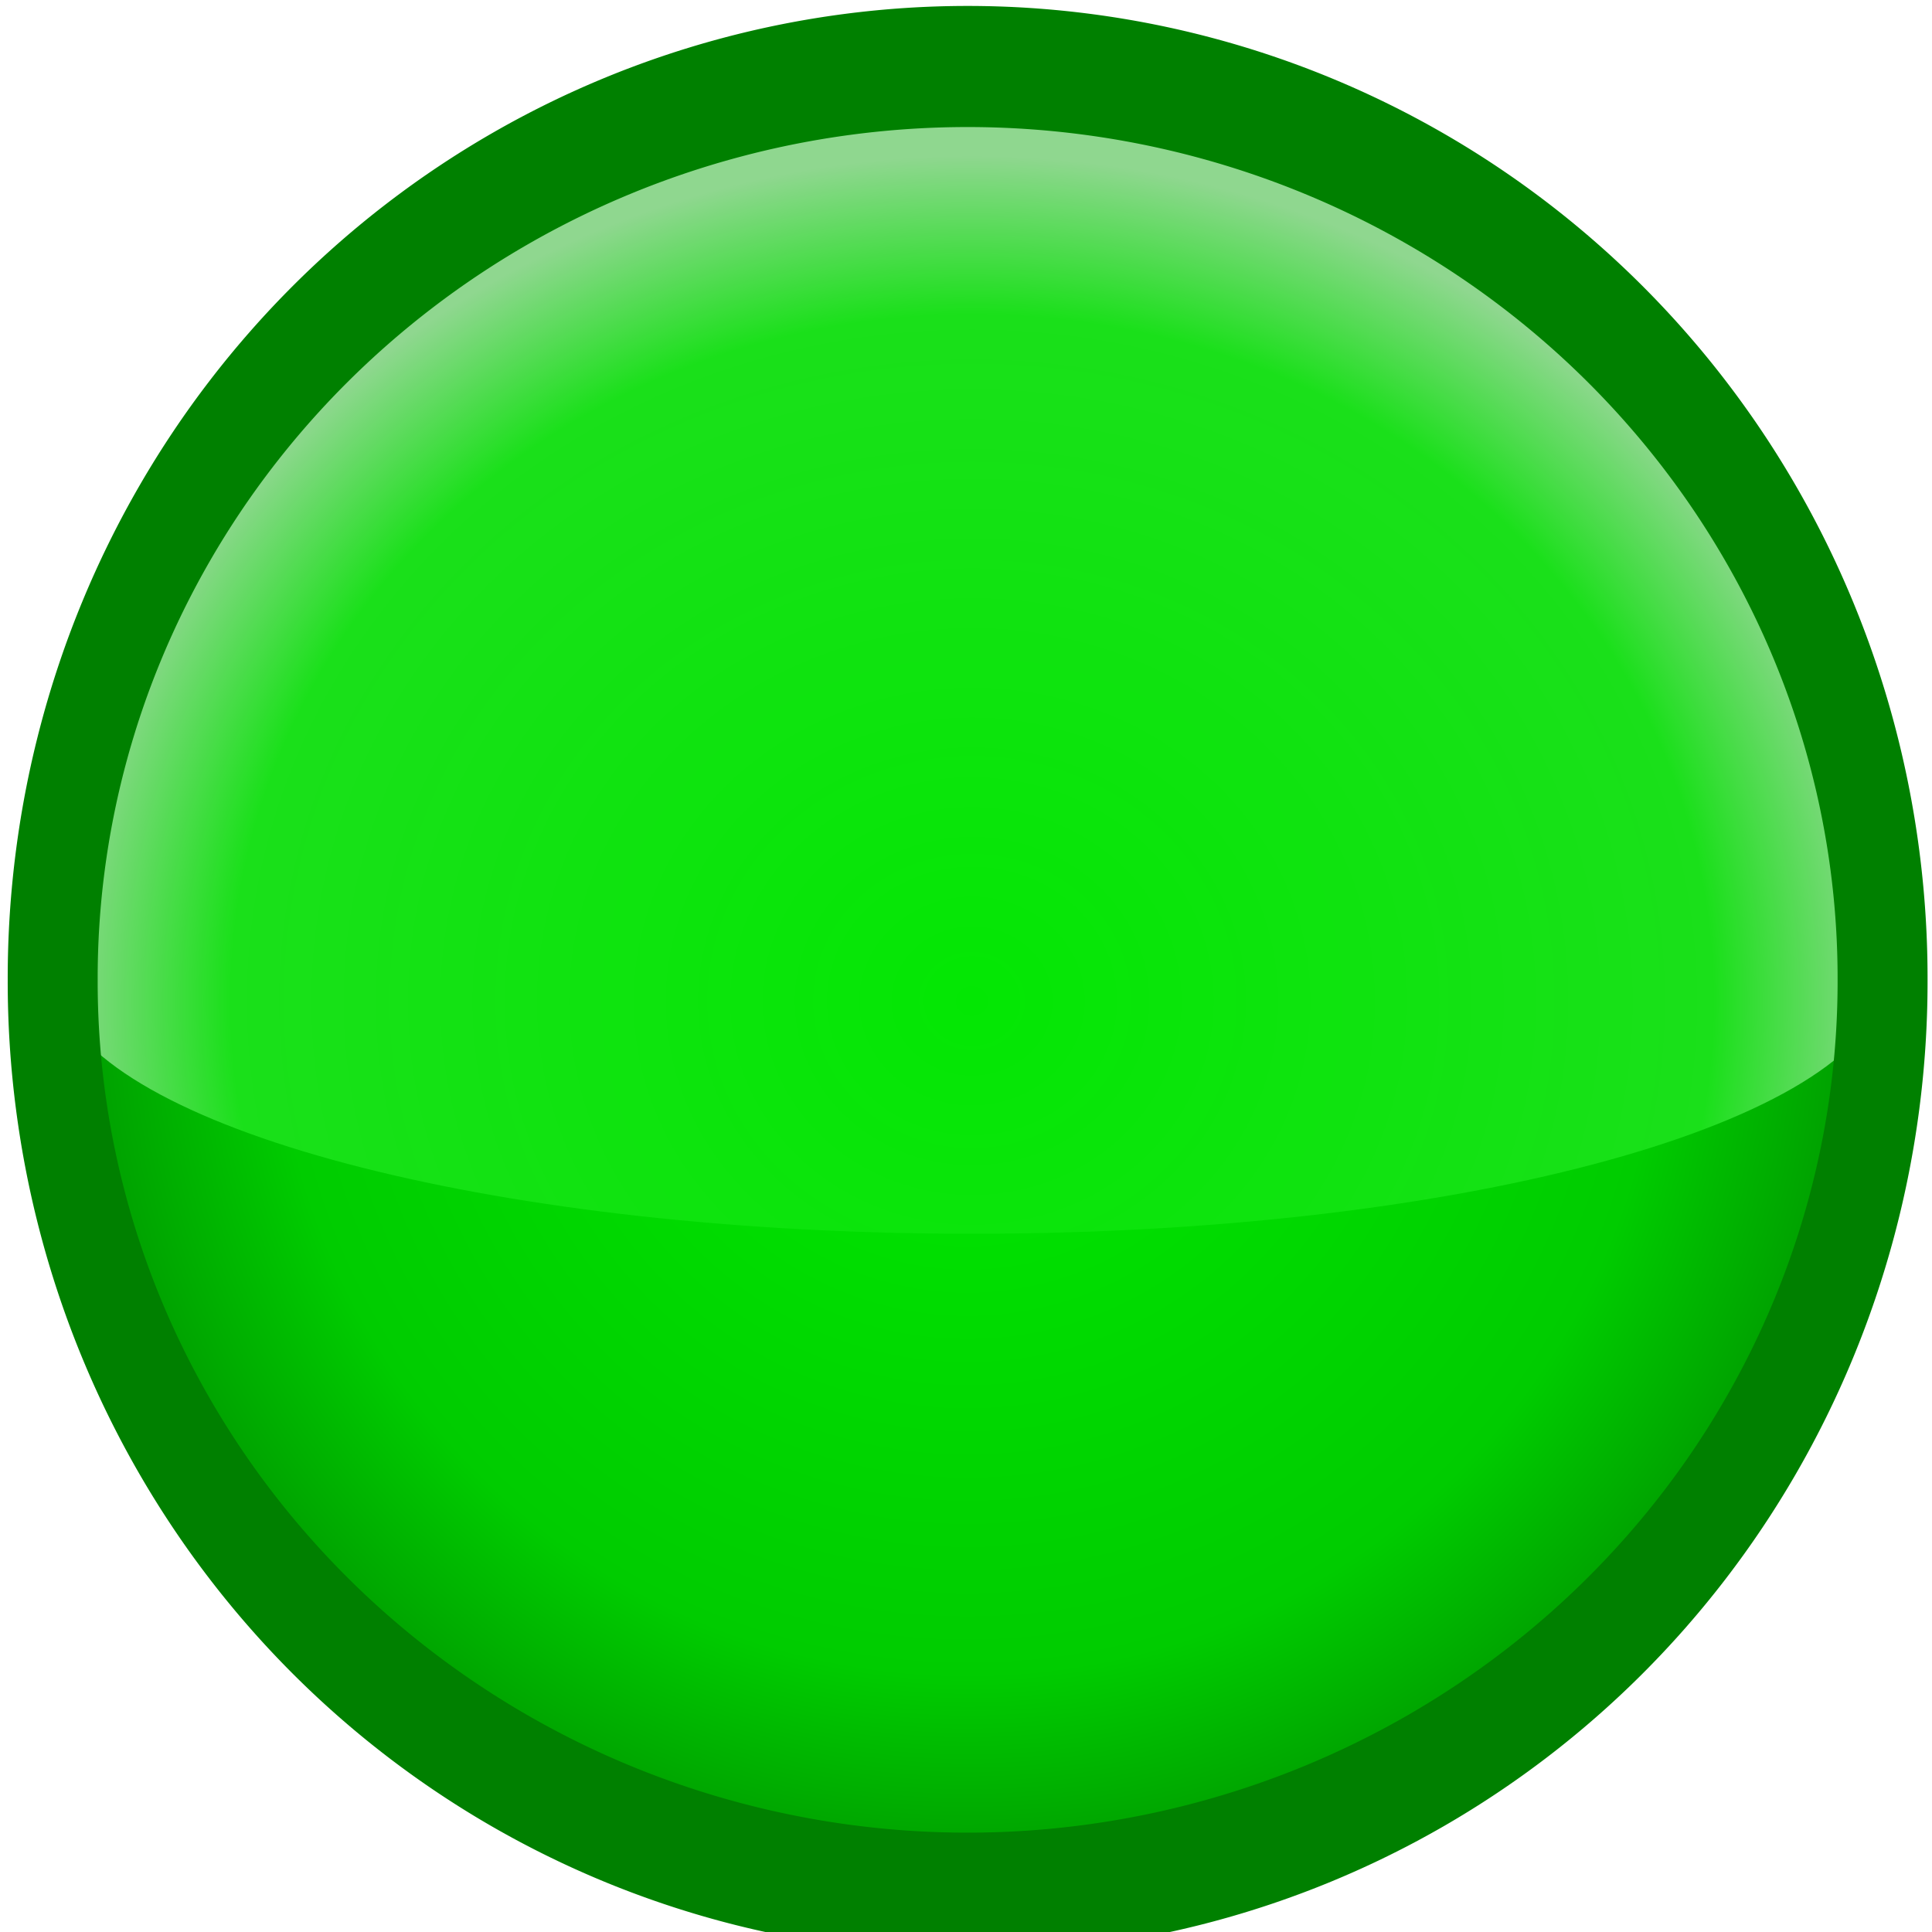 <?xml version="1.0" encoding="UTF-8" standalone="no"?>
<!-- Created with Inkscape (http://www.inkscape.org/) -->

<svg
   xmlns:dc="http://purl.org/dc/elements/1.1/"
   xmlns:cc="http://creativecommons.org/ns#"
   xmlns:rdf="http://www.w3.org/1999/02/22-rdf-syntax-ns#"
   xmlns:svg="http://www.w3.org/2000/svg"
   xmlns="http://www.w3.org/2000/svg"
   xmlns:xlink="http://www.w3.org/1999/xlink"
   xmlns:sodipodi="http://sodipodi.sourceforge.net/DTD/sodipodi-0.dtd"
   xmlns:inkscape="http://www.inkscape.org/namespaces/inkscape"
   width="32"
   height="32"
   id="svg2"
   sodipodi:version="0.32"
   inkscape:version="0.48.2 r9819"
   sodipodi:docname="blinkenlight_green.svg"
   inkscape:export-filename="/home/dominic/pros/psb/images/statusbuttons/green_dark_16.png"
   inkscape:export-xdpi="2.4324329"
   inkscape:export-ydpi="2.4324329"
   version="1.1">
  <defs
     id="defs4">
    <linearGradient
       id="linearGradient2778">
      <stop
         id="stop2780"
         offset="0"
         style="stop-color:#03e703;stop-opacity:1;" />
      <stop
         style="stop-color:#1ae01a;stop-opacity:1;"
         offset="0.812"
         id="stop2782" />
      <stop
         id="stop2784"
         offset="1"
         style="stop-color:#8fd78f;stop-opacity:1;" />
    </linearGradient>
    <linearGradient
       id="linearGradient2762">
      <stop
         style="stop-color:#00ea00;stop-opacity:1;"
         offset="0"
         id="stop2764" />
      <stop
         id="stop2770"
         offset="0.747"
         style="stop-color:#0c0;stop-opacity:1;" />
      <stop
         style="stop-color:#009600;stop-opacity:1;"
         offset="1"
         id="stop2766" />
    </linearGradient>
    <radialGradient
       inkscape:collect="always"
       xlink:href="#linearGradient2762"
       id="radialGradient2768"
       cx="305.714"
       cy="428.076"
       fx="305.714"
       fy="428.076"
       r="295.255"
       gradientTransform="matrix(1,0,0,0.744,0,109.775)"
       gradientUnits="userSpaceOnUse" />
    <radialGradient
       inkscape:collect="always"
       xlink:href="#linearGradient2762"
       id="radialGradient2774"
       gradientUnits="userSpaceOnUse"
       gradientTransform="matrix(1,0,0,0.744,0,109.775)"
       cx="305.714"
       cy="428.076"
       fx="305.714"
       fy="428.076"
       r="295.255" />
    <radialGradient
       inkscape:collect="always"
       xlink:href="#linearGradient2778"
       id="radialGradient7680"
       cx="385.719"
       cy="516.983"
       fx="385.719"
       fy="516.983"
       r="280"
       gradientTransform="matrix(0.054,0,0,0.05,-4.729,1011.093)"
       gradientUnits="userSpaceOnUse" />
  </defs>
  <sodipodi:namedview
     id="base"
     pagecolor="#ffffff"
     bordercolor="#666666"
     borderopacity="1.0"
     gridtolerance="10000"
     guidetolerance="10"
     objecttolerance="10"
     inkscape:pageopacity="0.0"
     inkscape:pageshadow="2"
     inkscape:zoom="16"
     inkscape:cx="-7.2141386"
     inkscape:cy="18.758667"
     inkscape:document-units="px"
     inkscape:current-layer="layer2"
     inkscape:window-width="1920"
     inkscape:window-height="1139"
     inkscape:window-x="0"
     inkscape:window-y="0"
     showgrid="false"
     inkscape:window-maximized="1" />
  <g
     inkscape:label="Bottom dark circle"
     inkscape:groupmode="layer"
     id="layer1"
     style="display:inline"
     transform="translate(0,-1020.362)">
    <path
       sodipodi:type="arc"
       style="fill:url(#radialGradient2768);fill-opacity:1;stroke:none"
       id="path1874"
       sodipodi:cx="305.71429"
       sodipodi:cy="428.07648"
       sodipodi:rx="291.42856"
       sodipodi:ry="215.71428"
       d="m 597.143,428.076 a 291.429,215.714 0 1 1 -582.857,0 291.429,215.714 0 1 1 582.857,0 z"
       transform="matrix(0.052,0,0,0.07,0.13,1006.626)" />
  </g>
  <g
     inkscape:groupmode="layer"
     id="layer2"
     inkscape:label="Top light circle"
     transform="translate(0,-1020.362)">
    <path
       style="fill:url(#radialGradient7680);fill-opacity:1;stroke:none"
       d="m 16.1,1021.422 c -8.346,0 -15.12,6.734 -15.12,15.03 0,0.13 0.002,0.26 0.005,0.389 0.001,0.051 0.005,0.102 0.007,0.153 2.16e-4,6e-4 -2.1599e-4,0 0,0 0.938,2.143 7.348,3.803 15.108,3.803 7.958,0 14.448,-1.746 15.115,-3.967 0.003,-0.126 0.005,-0.253 0.005,-0.379 0,-8.297 -6.774,-15.03 -15.12,-15.03 z"
       id="path2772"
       inkscape:export-xdpi="2.4324329"
       inkscape:export-ydpi="2.4324329"
       inkscape:connector-curvature="0" />
  </g>
  <g
     inkscape:groupmode="layer"
     id="layer3"
     inkscape:label="Segment"
     transform="translate(0,-1020.362)" />
  <g
     inkscape:groupmode="layer"
     id="layer4"
     inkscape:label="Outline"
     transform="translate(0,-1020.362)">
    <path
       transform="matrix(0.052,0,0,0.07,0.13,1006.626)"
       d="m 597.143,428.076 a 291.429,215.714 0 1 1 -582.857,0 291.429,215.714 0 1 1 582.857,0 z"
       sodipodi:ry="215.71428"
       sodipodi:rx="291.42856"
       sodipodi:cy="428.07648"
       sodipodi:cx="305.71429"
       id="path7686"
       style="fill:none;stroke:#008000;stroke-width:28.655;stroke-linejoin:miter;stroke-miterlimit:4;stroke-opacity:1;stroke-dasharray:none;display:inline"
       sodipodi:type="arc" />
  </g>
</svg>
